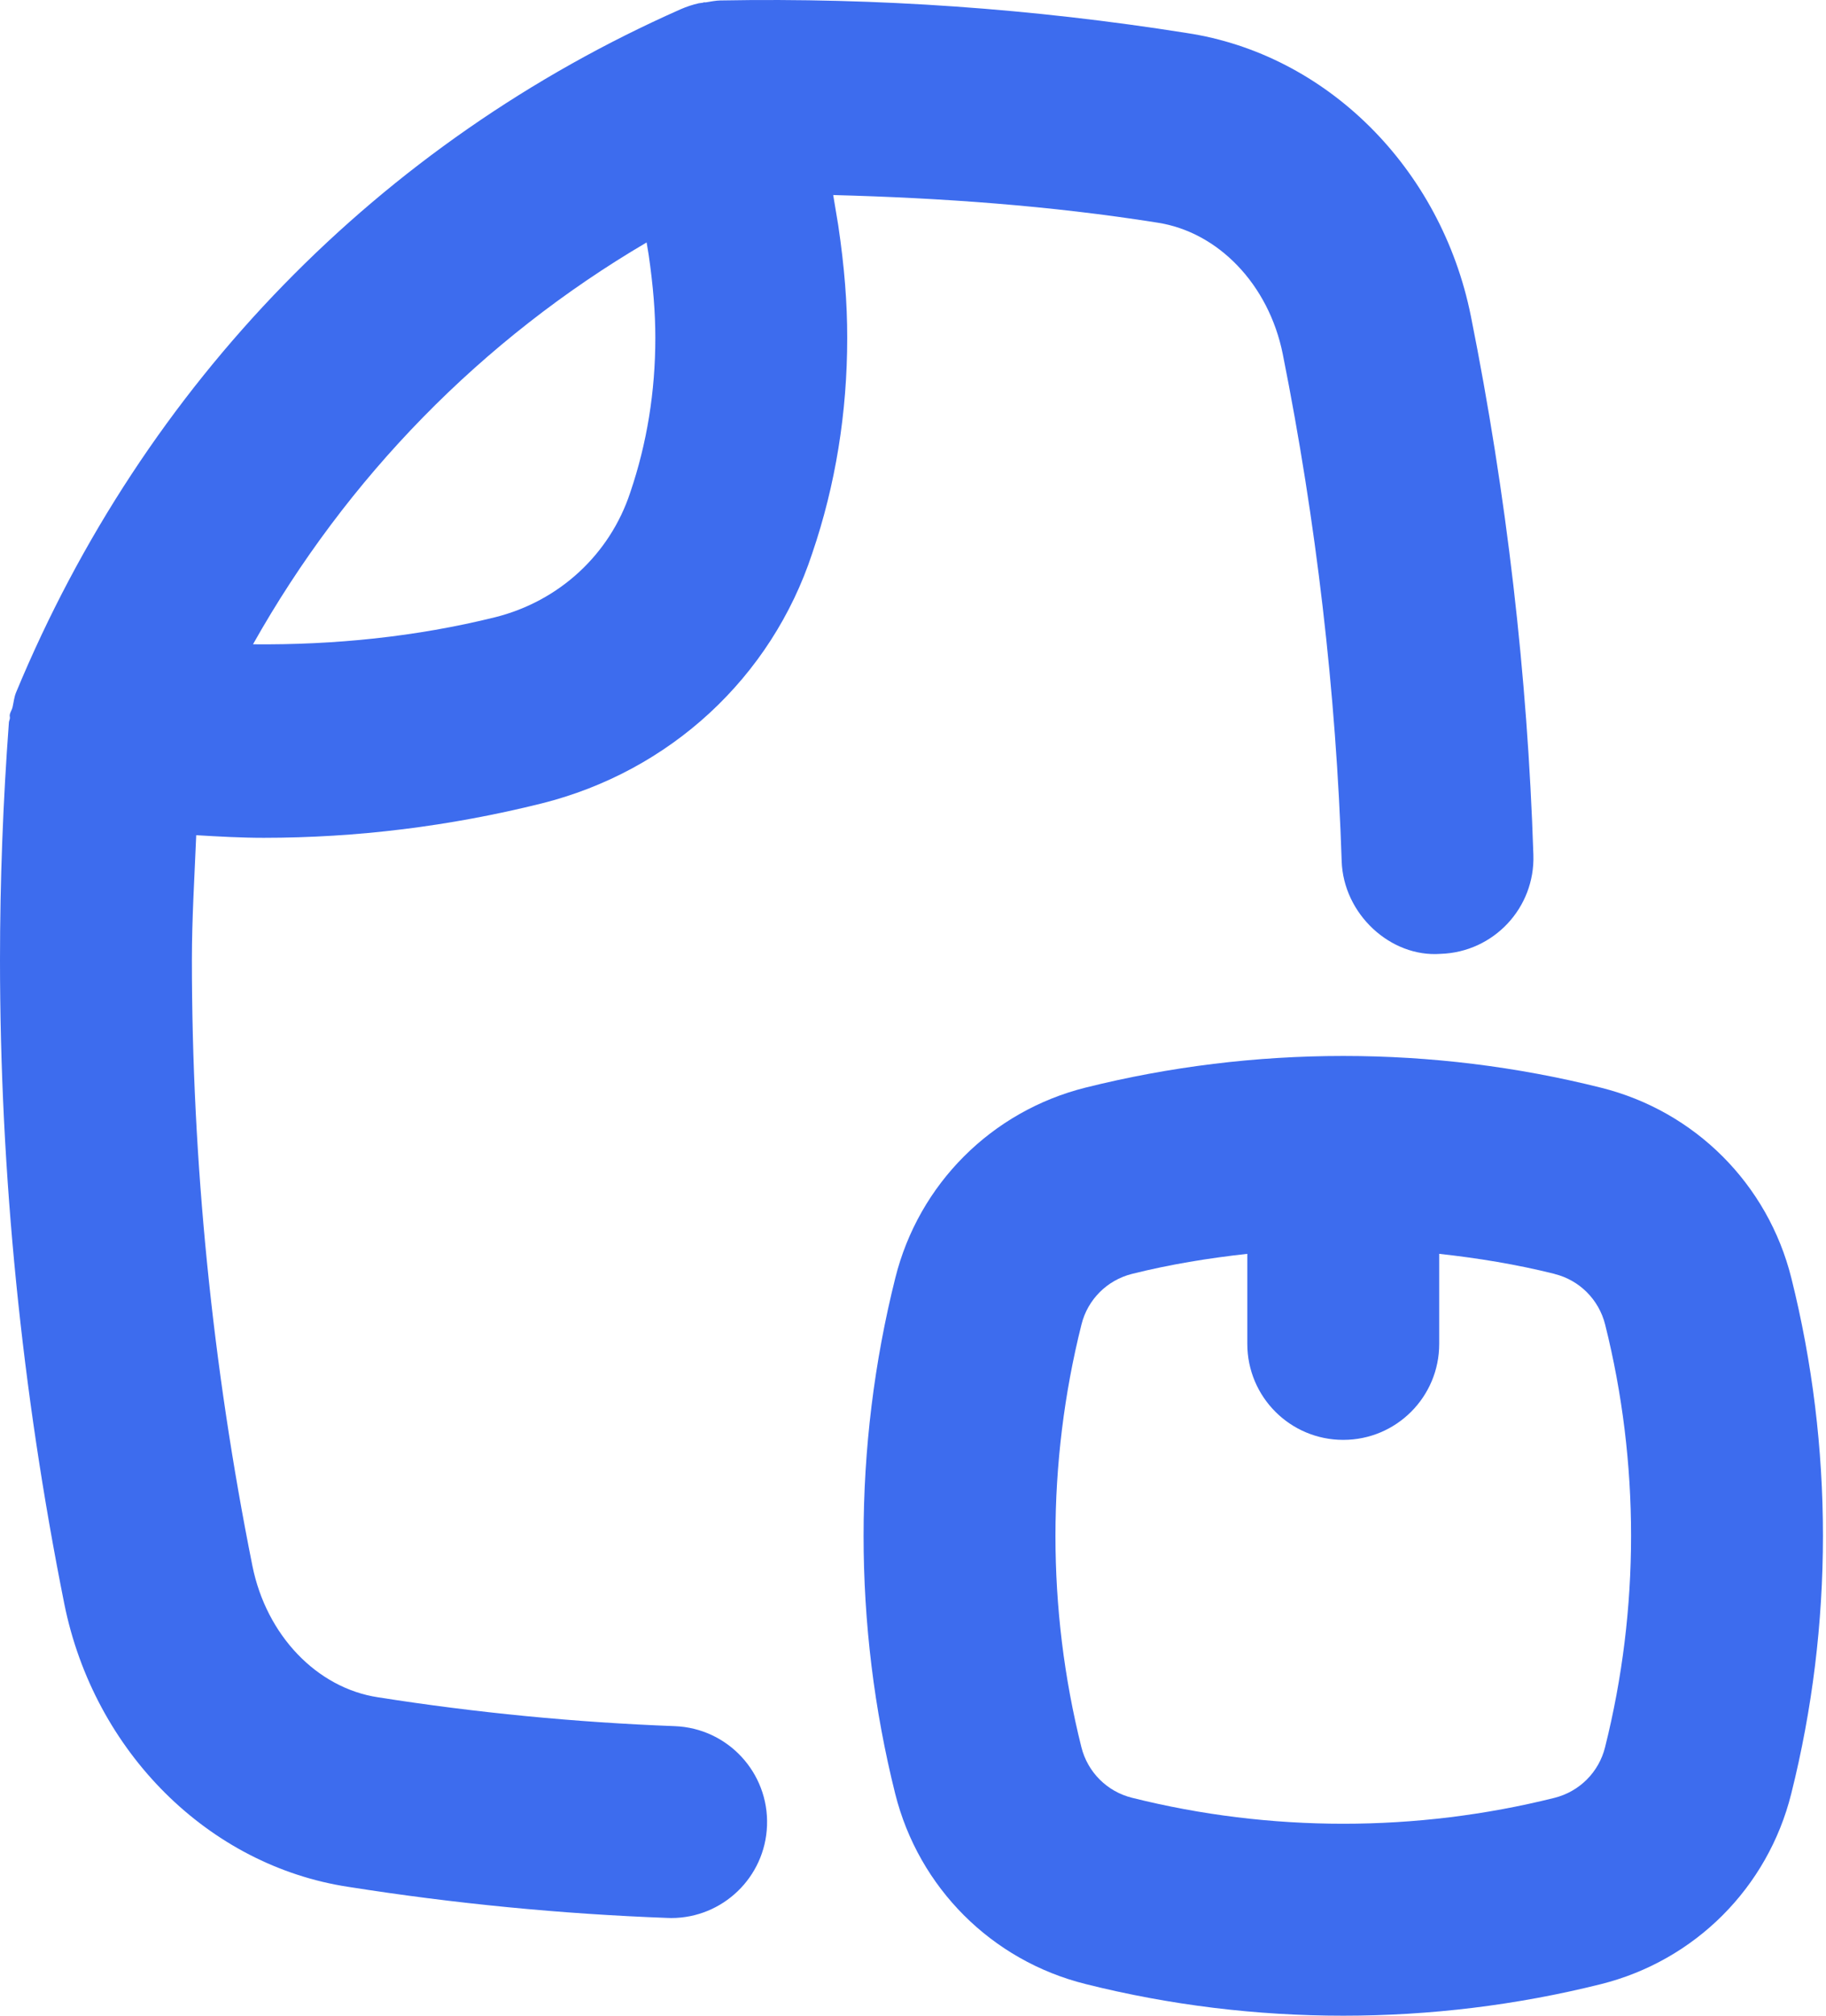<svg width="406" height="448" viewBox="0 0 406 448" fill="none" xmlns="http://www.w3.org/2000/svg">
<path d="M285.208 78.663C292.667 115.975 297.083 153.892 298.313 191.371C298.688 203.163 309.188 212.829 320.313 211.996C332.104 211.621 341.333 201.767 340.938 189.996C339.646 150.163 334.979 109.892 327.042 70.267C320.417 37.33 294.938 12.017 263.813 7.33C229.813 1.934 195.146 -0.545 160.188 0.1C159.202 0.115 158.021 0.341 156.889 0.529C156.755 0.55 156.634 0.493 156.5 0.517C156.409 0.533 156.342 0.595 156.253 0.611C155.966 0.666 155.629 0.668 155.375 0.725C154 1.038 152.667 1.475 151.375 2.038C84.437 31.642 32.104 85.184 3.583 153.871C3.133 154.94 3.044 156.112 2.776 157.236C2.634 157.822 2.26 158.285 2.167 158.892C2.128 159.147 2.23 159.379 2.201 159.633C2.163 159.951 2.003 160.238 1.979 160.559C0.667 178.184 0 195.934 0 213.35C0 260.955 4.813 309.08 14.292 356.434C20.917 389.371 46.396 414.684 77.521 419.371C100.875 423.059 124.729 425.392 148.438 426.267C148.708 426.288 148.979 426.288 149.25 426.288C160.667 426.288 170.125 417.246 170.542 405.746C170.979 393.976 161.792 384.08 150.021 383.642C128.021 382.809 105.855 380.663 84.042 377.226C70.438 375.163 59.229 363.434 56.125 348.038C47.187 303.455 42.667 258.142 42.667 213.35C42.667 204.205 43.243 194.896 43.63 185.625C48.628 185.925 53.625 186.205 58.625 186.205C79.271 186.205 99.938 183.663 120.375 178.58C148.979 171.434 171.521 150.559 180.604 122.955C185.771 107.809 188.375 91.705 188.375 75.101C188.375 67.288 187.771 59.476 186.375 50.059L185.257 43.349C209.503 43.992 233.521 45.712 257.292 49.475C270.896 51.538 282.104 63.267 285.208 78.663ZM140.146 109.413C135.604 123.225 124.333 133.621 110.083 137.184C92.513 141.539 74.306 143.376 56.251 143.197C77.093 106.15 107.108 75.426 143.77 53.884L144.229 56.642C145.229 63.559 145.709 69.413 145.709 75.1C145.708 87.017 143.854 98.496 140.146 109.413Z" fill="#3D6CEE"/>
<path d="M398.271 398.663C407.667 361.163 407.667 321.538 398.292 284.038C393.063 263.163 376.875 246.954 355.979 241.746C337.241 237.04 317.971 234.694 298.703 234.691L298.667 234.684L298.63 234.691C279.362 234.694 260.092 237.041 241.354 241.725C220.479 246.955 204.271 263.163 199.063 284.038C189.667 321.538 189.667 361.163 199.042 398.663C204.271 419.538 220.479 435.746 241.354 440.955C260.104 445.663 279.375 447.996 298.667 447.996C317.958 447.996 337.229 445.663 355.979 440.975C376.854 435.746 393.062 419.538 398.271 398.663ZM345.625 399.579C314.937 407.246 282.458 407.267 251.688 399.558C246.146 398.184 241.833 393.871 240.438 388.309C232.75 357.6 232.75 325.1 240.459 294.371C241.833 288.829 246.146 284.517 251.708 283.121C260.138 281.017 268.71 279.617 277.333 278.668V298.684C277.333 310.475 286.875 320.017 298.667 320.017C310.458 320.017 320 310.475 320 298.684V278.668C328.624 279.617 337.195 281.017 345.625 283.121L345.646 283.142C351.188 284.517 355.5 288.83 356.896 294.392C364.583 325.1 364.583 357.6 356.875 388.329C355.5 393.871 351.187 398.184 345.625 399.579Z" fill="#3D6CEE"/>
</svg>
